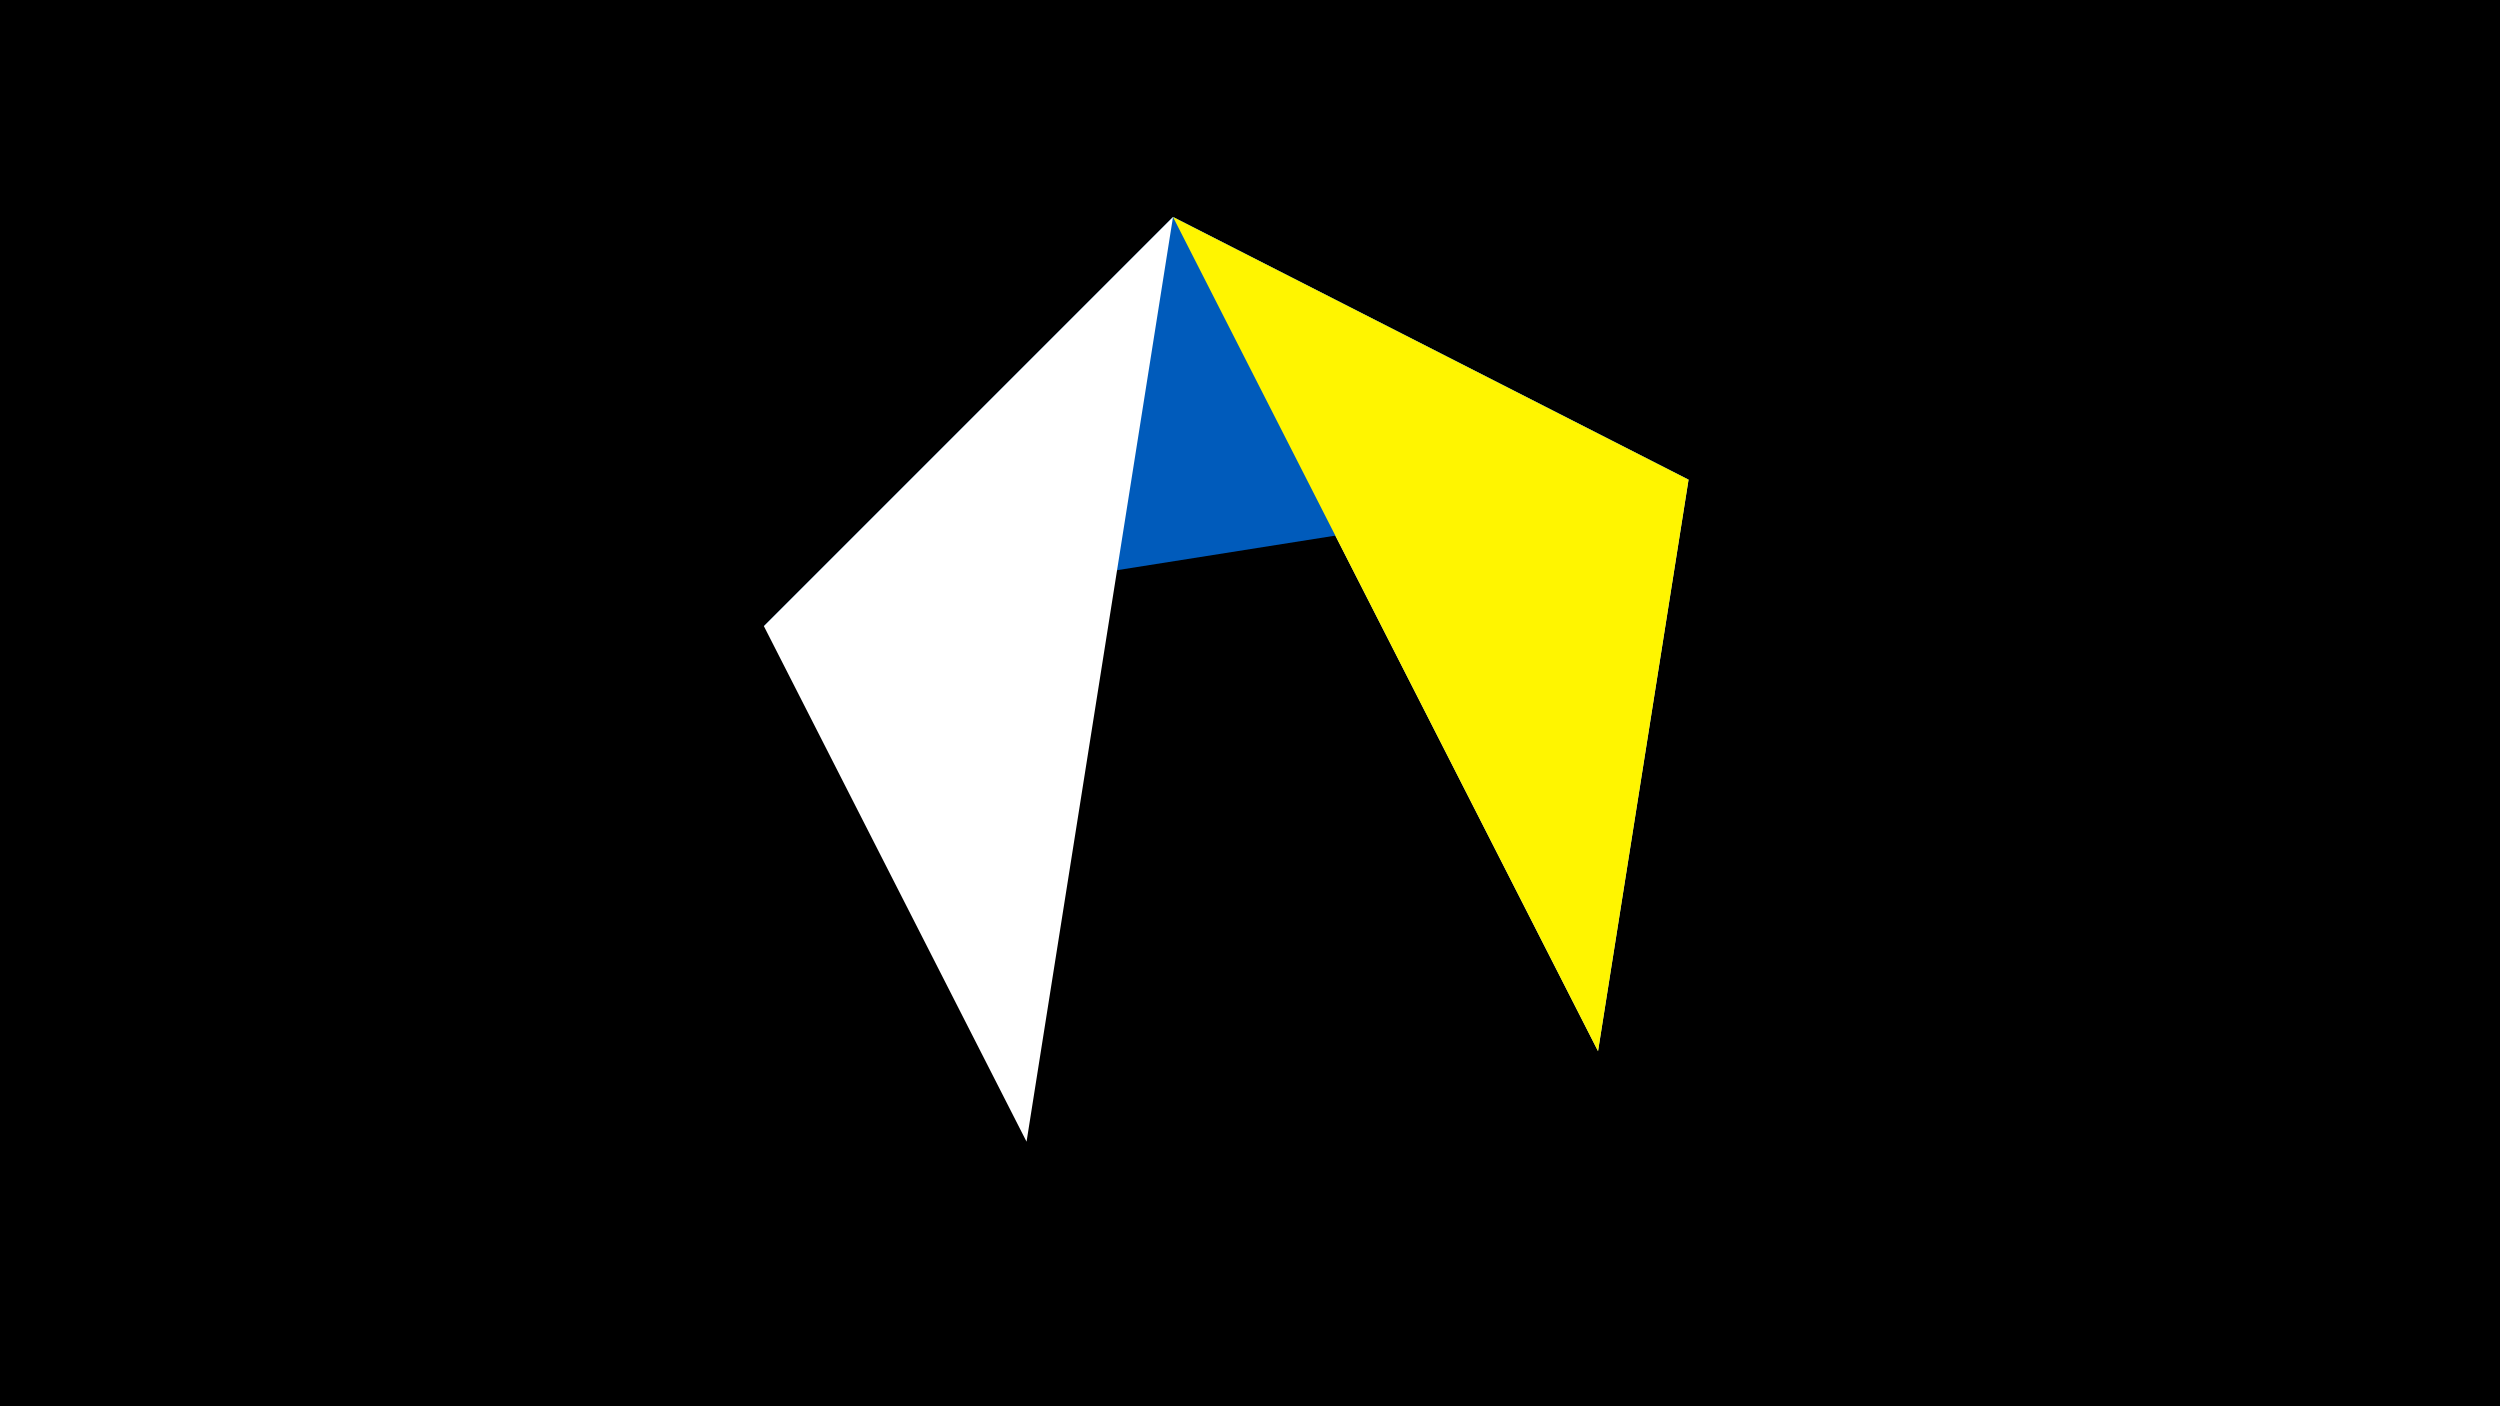 <svg width="1200" height="675" viewBox="-500 -500 1200 675" xmlns="http://www.w3.org/2000/svg"><title>juwel 19407</title><path d="M-500-500h1200v675h-1200z" fill="#000"/><path d="M63.042,-395.841L310.5,-269.755 267.054,4.554 Z" fill="#c2e1ff"/><path d="M-133.341,-199.458L63.042,-395.841 310.5,-269.755 Z" fill="#005bbb"/><path d="M310.5,-269.755L267.054,4.554 63.042,-395.841 Z" fill="#fff500"/><path d="M-7.255,48L63.042,-395.841 -133.341,-199.458 Z" fill="#fff"/></svg>